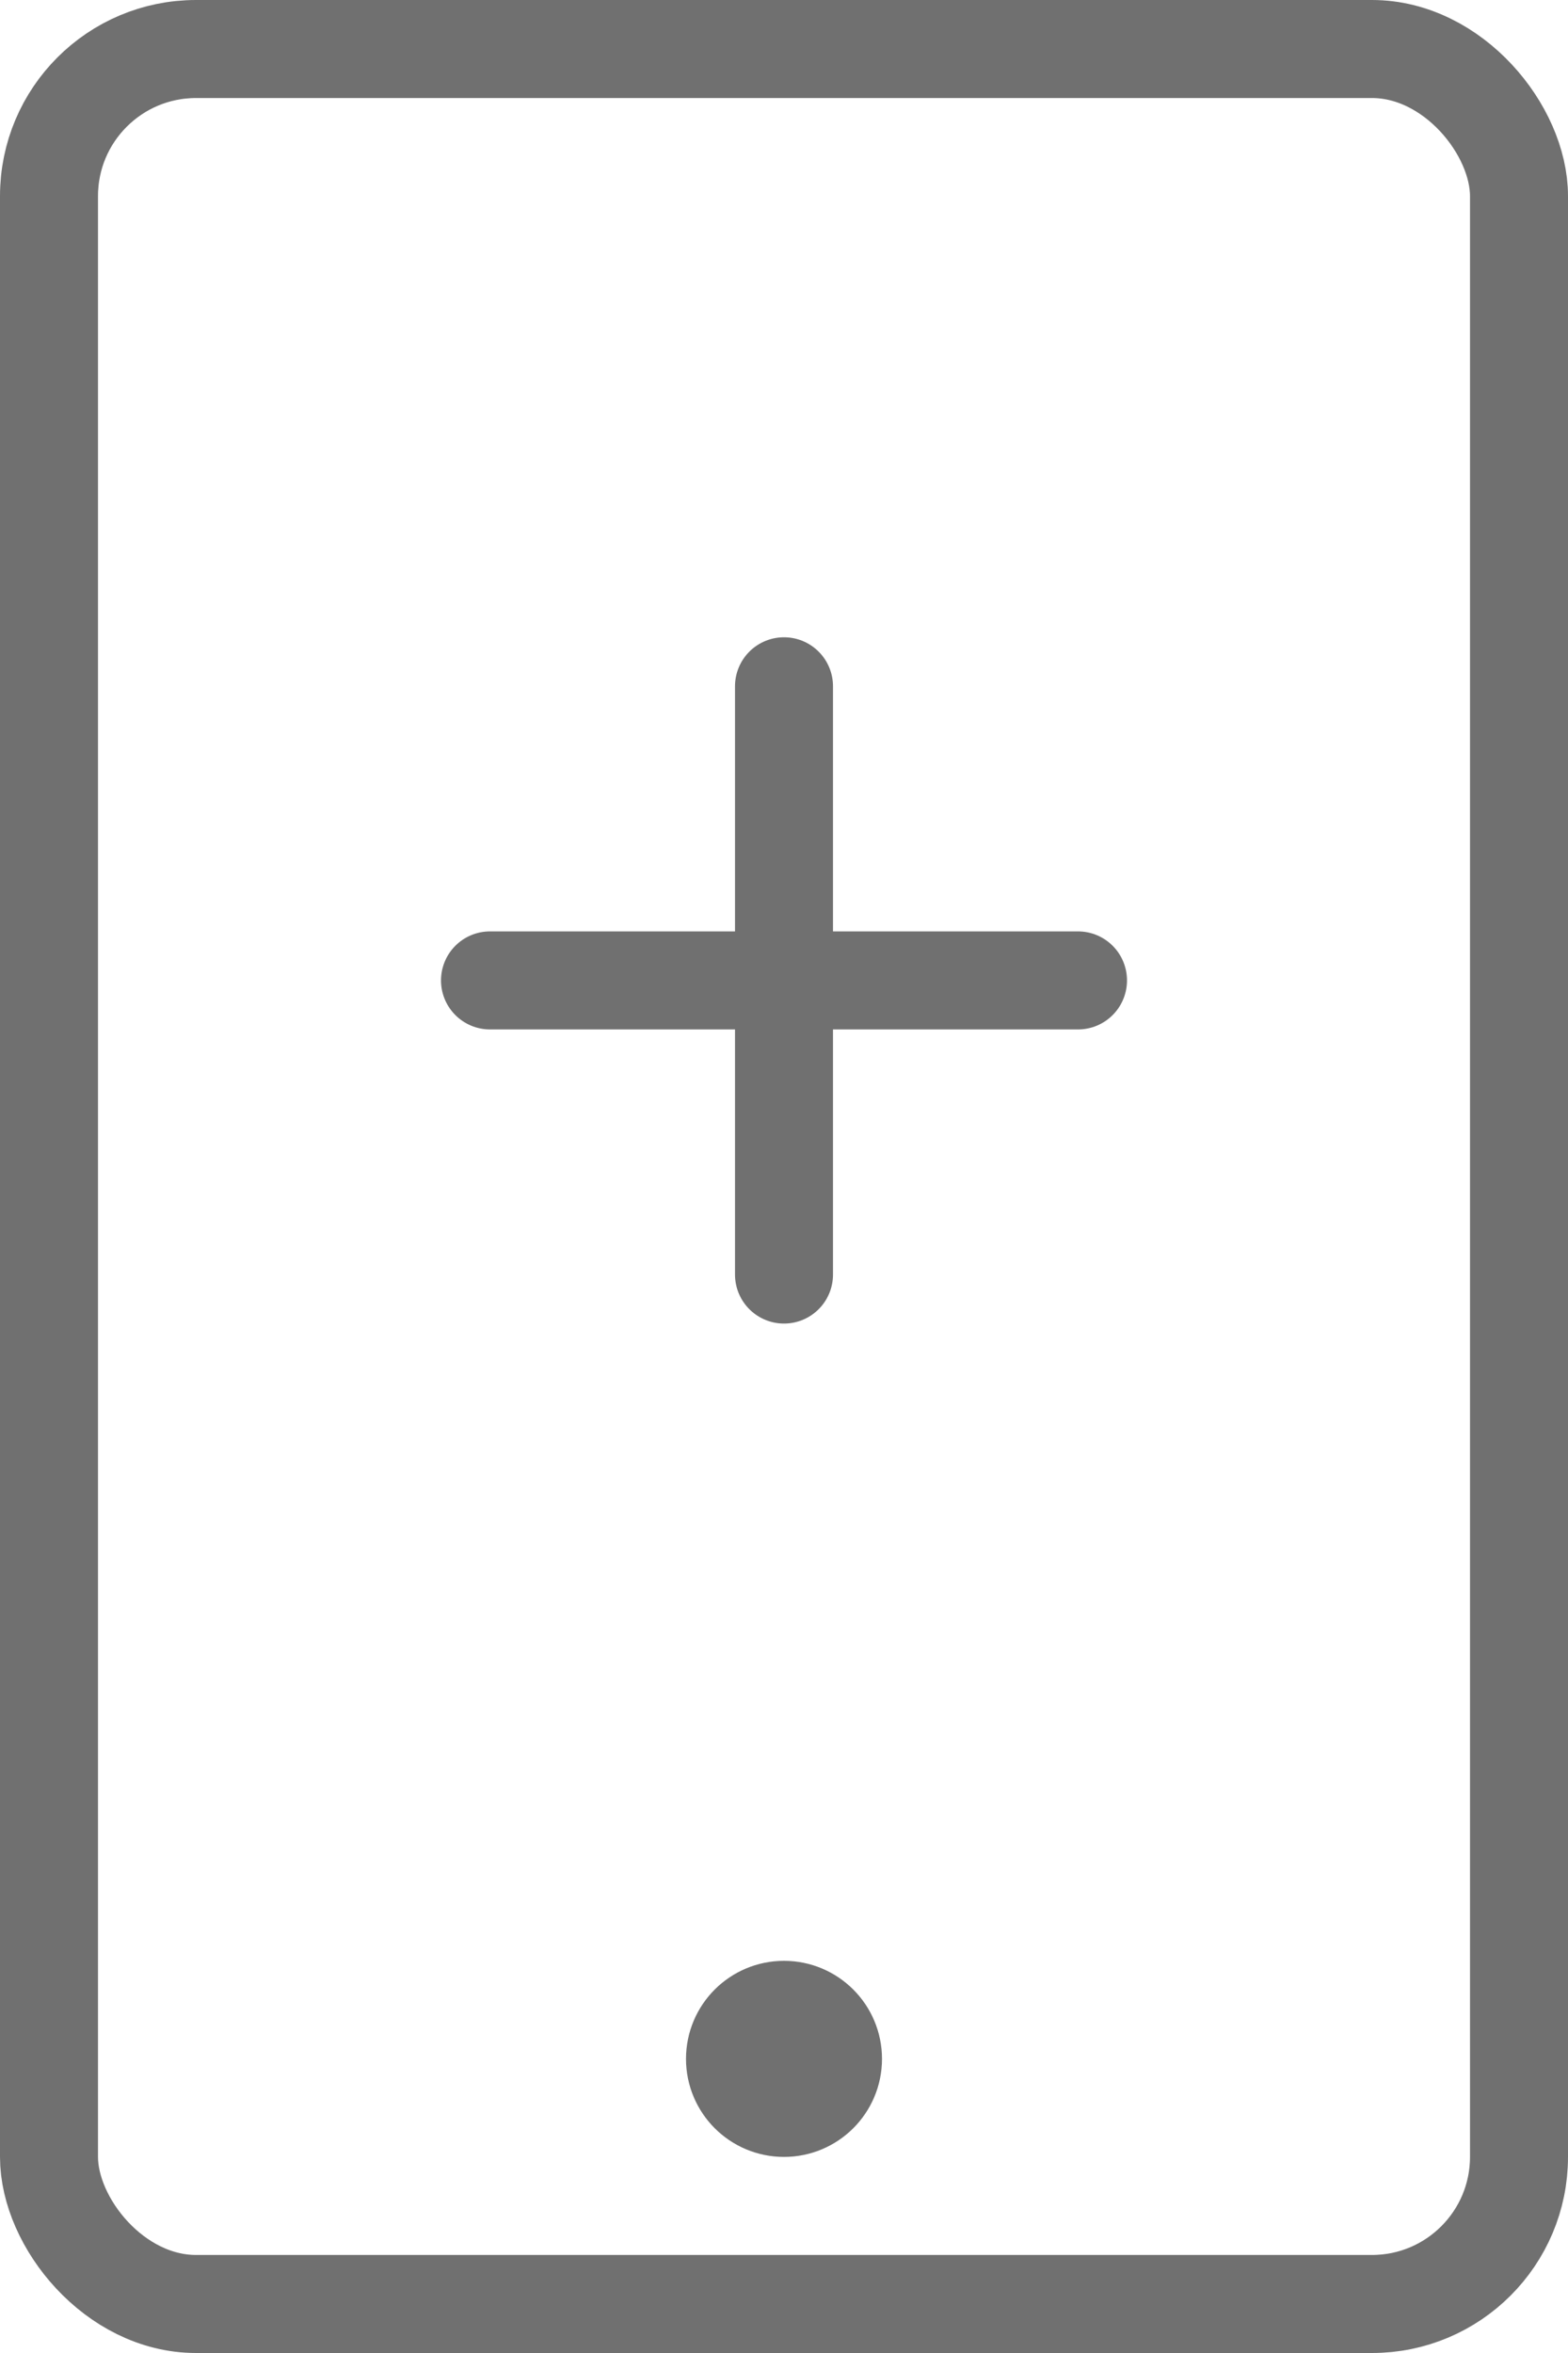 <svg xmlns="http://www.w3.org/2000/svg" width="16" height="24" viewBox="0 0 16 24">
  <g id="Grupo_20900" data-name="Grupo 20900" transform="translate(-304 -284)">
    <g id="Retângulo_339" data-name="Retângulo 339" transform="translate(304 284)" fill="none" stroke="#707070" stroke-width="1">
      <rect width="16" height="24" rx="2" stroke="none"/>
      <rect x="0.5" y="0.5" width="15" height="23" rx="1.5" fill="none"/>
    </g>
    <g id="Elipse_322" data-name="Elipse 322" transform="translate(311 304)" fill="none" stroke="#707070" stroke-width="1">
      <circle cx="1" cy="1" r="1" stroke="none"/>
      <circle cx="1" cy="1" r="0.5" fill="none"/>
    </g>
    <line id="Linha_115" data-name="Linha 115" y2="6" transform="translate(312 291)" fill="none" stroke="#707070" stroke-linecap="round" stroke-width="1"/>
    <line id="Linha_116" data-name="Linha 116" y2="6" transform="translate(315 294) rotate(90)" fill="none" stroke="#707070" stroke-linecap="round" stroke-width="1"/>
  </g>
</svg>
